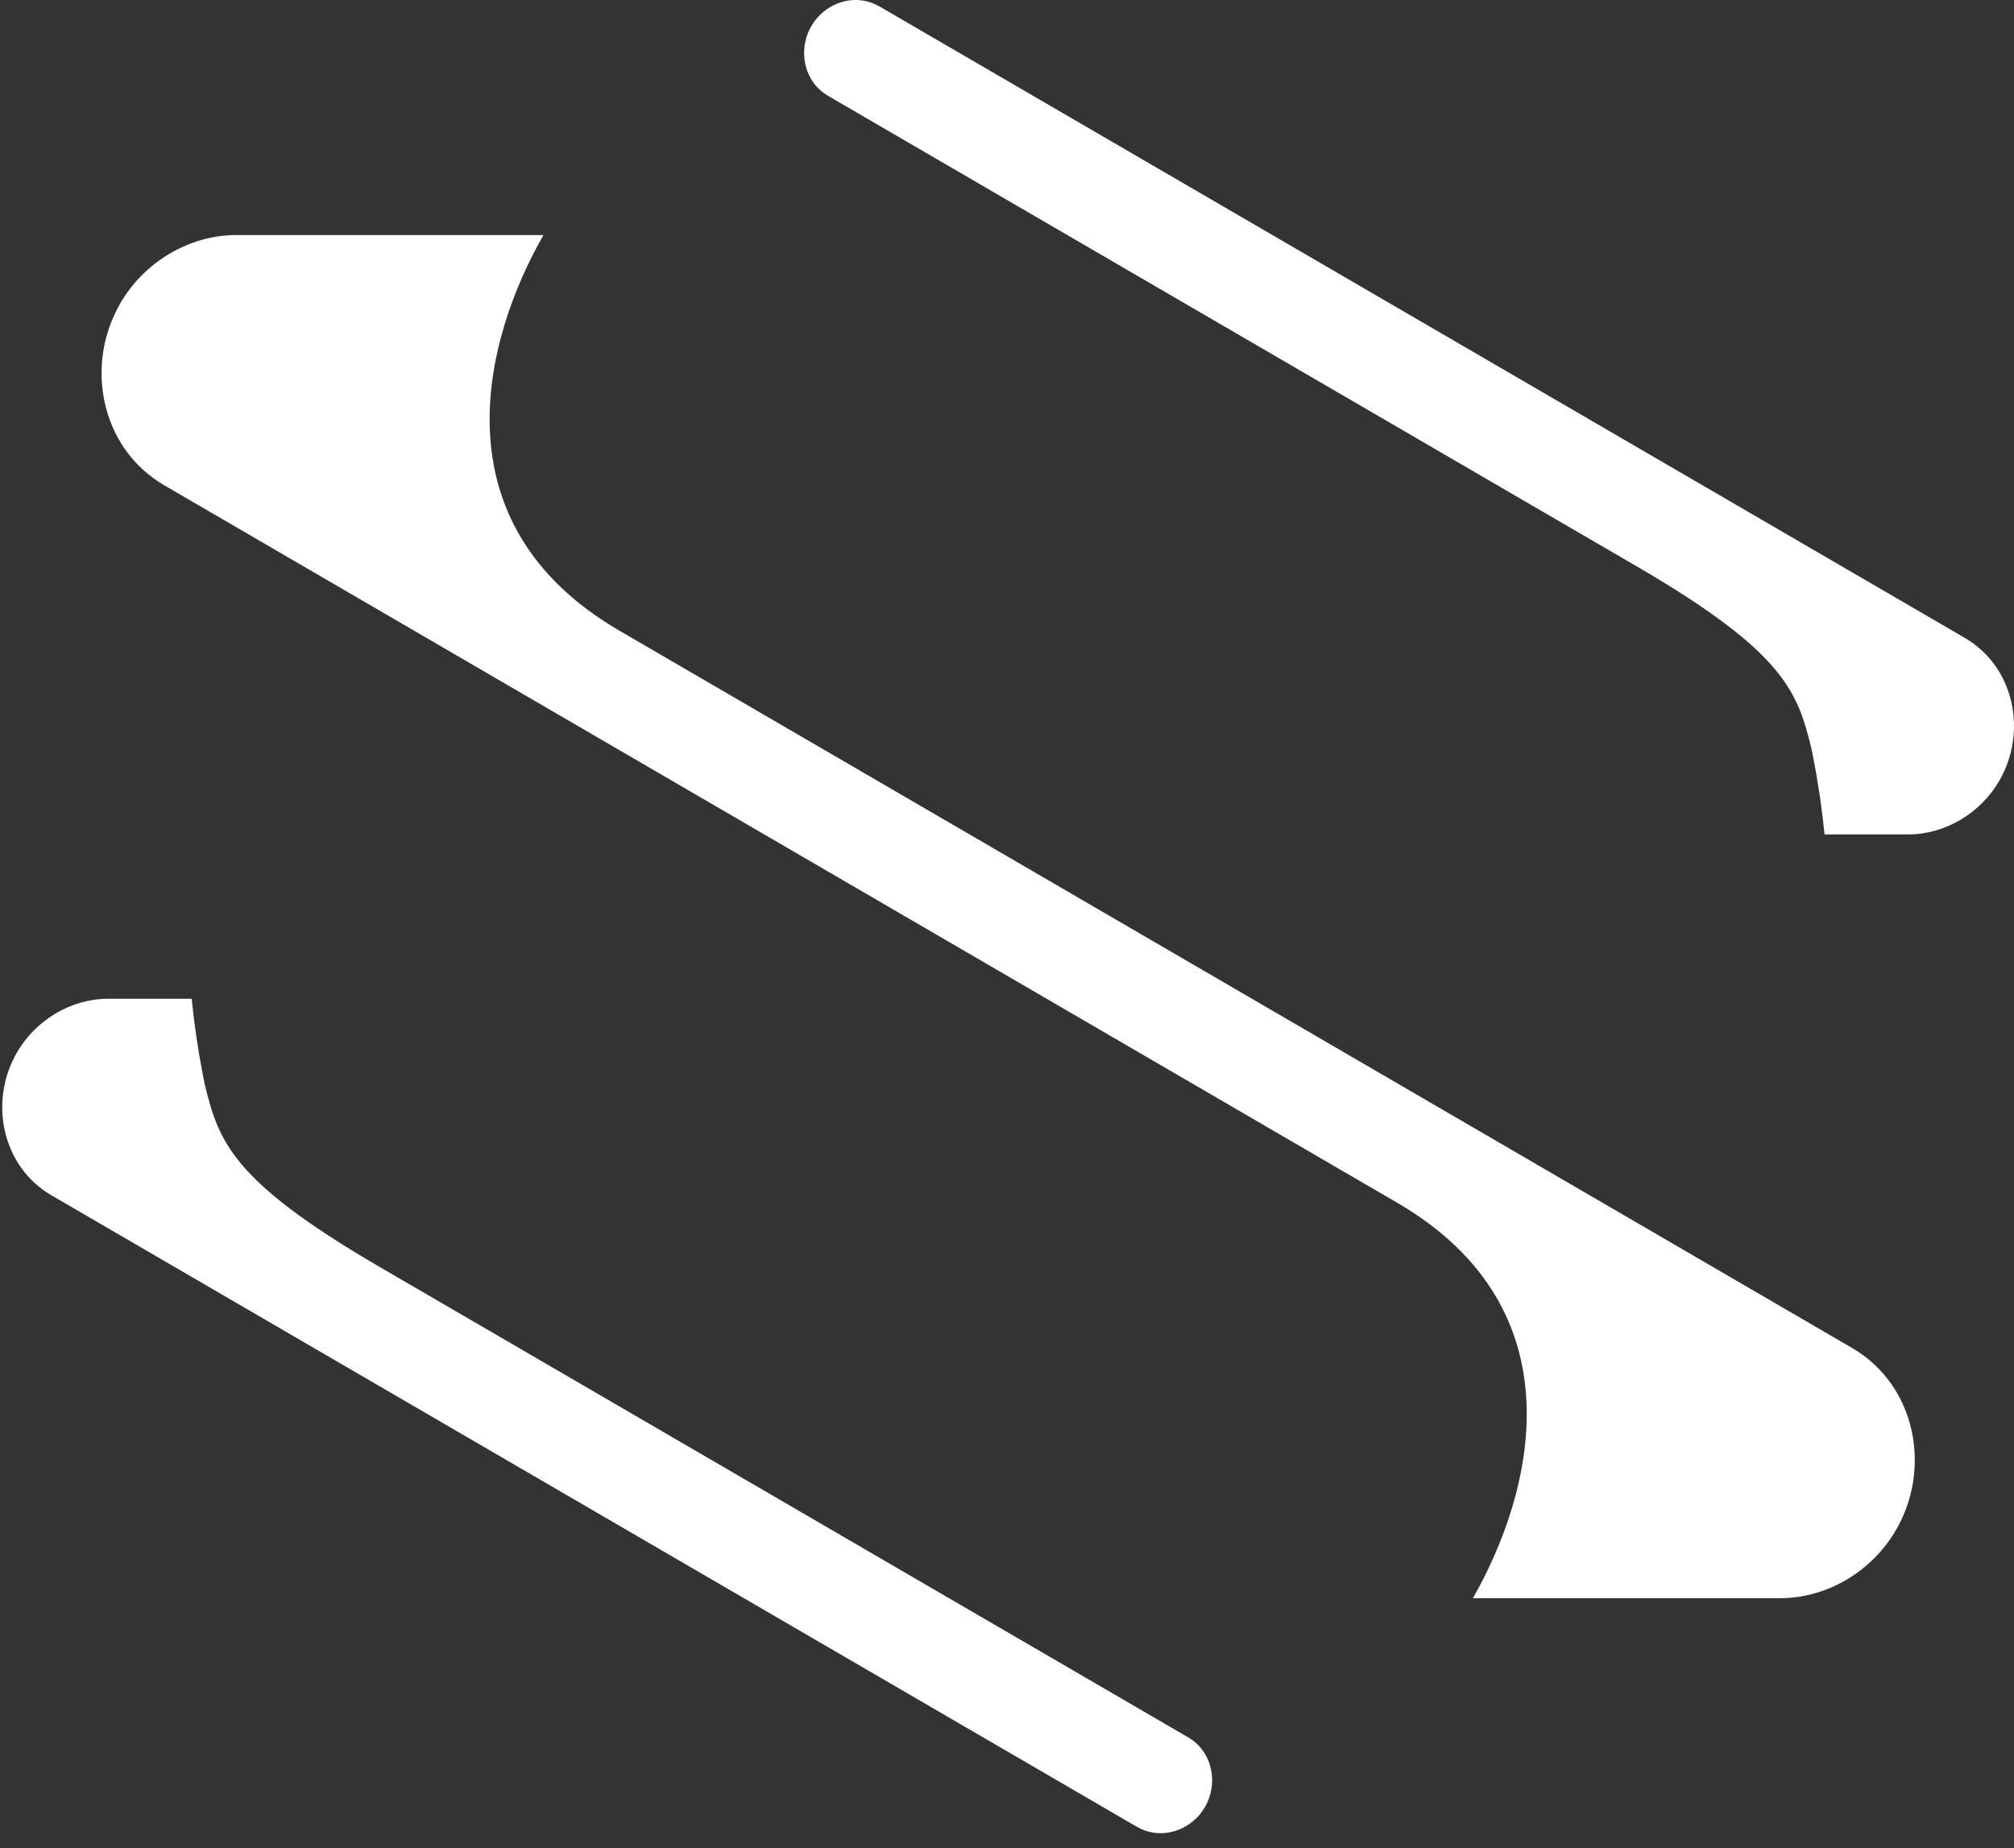 <svg width="85" height="78" viewBox="0 0 85 78" fill="none" xmlns="http://www.w3.org/2000/svg">
<rect x="0" y="0" width="85" height="78" fill="#333333" stroke="none"/>
<path fill-rule="evenodd" clip-rule="evenodd" d="M80.554 35.217H77.005C76.897 34.139 76.74 33.067 76.534 32.005L76.454 31.607C75.871 29.217 75.33 27.561 69.201 23.975L34.924 4.031C34.728 3.915 34.55 3.763 34.4 3.578C33.838 2.884 33.796 1.879 34.234 1.114C34.292 1.016 34.356 0.919 34.427 0.83C34.968 0.149 35.888 -0.179 36.733 0.099C36.858 0.14 37.016 0.214 37.127 0.277L82.928 26.925C83.171 27.067 83.401 27.235 83.617 27.431C84.97 28.657 85.335 30.637 84.69 32.302C84.607 32.52 84.502 32.732 84.389 32.936C83.603 34.307 82.116 35.21 80.554 35.217ZM79.052 57.539C78.768 57.282 78.462 57.061 78.141 56.877L26.142 26.618C18.352 22.085 20.425 14.305 22.937 9.921H10.002C7.993 9.908 6.074 11.062 5.064 12.824C4.92 13.084 4.787 13.354 4.681 13.631C3.859 15.752 4.325 18.273 6.047 19.834C6.331 20.092 6.637 20.312 6.957 20.496L58.957 50.756C66.748 55.288 64.674 63.069 62.162 67.453H75.096C77.106 67.466 79.025 66.312 80.035 64.549C80.179 64.29 80.312 64.019 80.418 63.742C81.24 61.622 80.775 59.101 79.052 57.539ZM4.541 42.154L8.09 42.154C8.198 43.233 8.355 44.304 8.561 45.366L8.641 45.764C9.223 48.154 9.764 49.81 15.893 53.396L50.171 73.34C50.367 73.457 50.545 73.608 50.695 73.794C51.257 74.487 51.299 75.493 50.861 76.257C50.803 76.356 50.739 76.452 50.668 76.541C50.127 77.222 49.207 77.55 48.362 77.273C48.237 77.232 48.079 77.157 47.968 77.094L2.167 50.446C1.924 50.304 1.693 50.136 1.478 49.941C0.125 48.714 -0.241 46.734 0.405 45.069C0.488 44.851 0.593 44.639 0.706 44.435C1.492 43.064 2.979 42.161 4.541 42.154Z" fill="white"/>
</svg>
